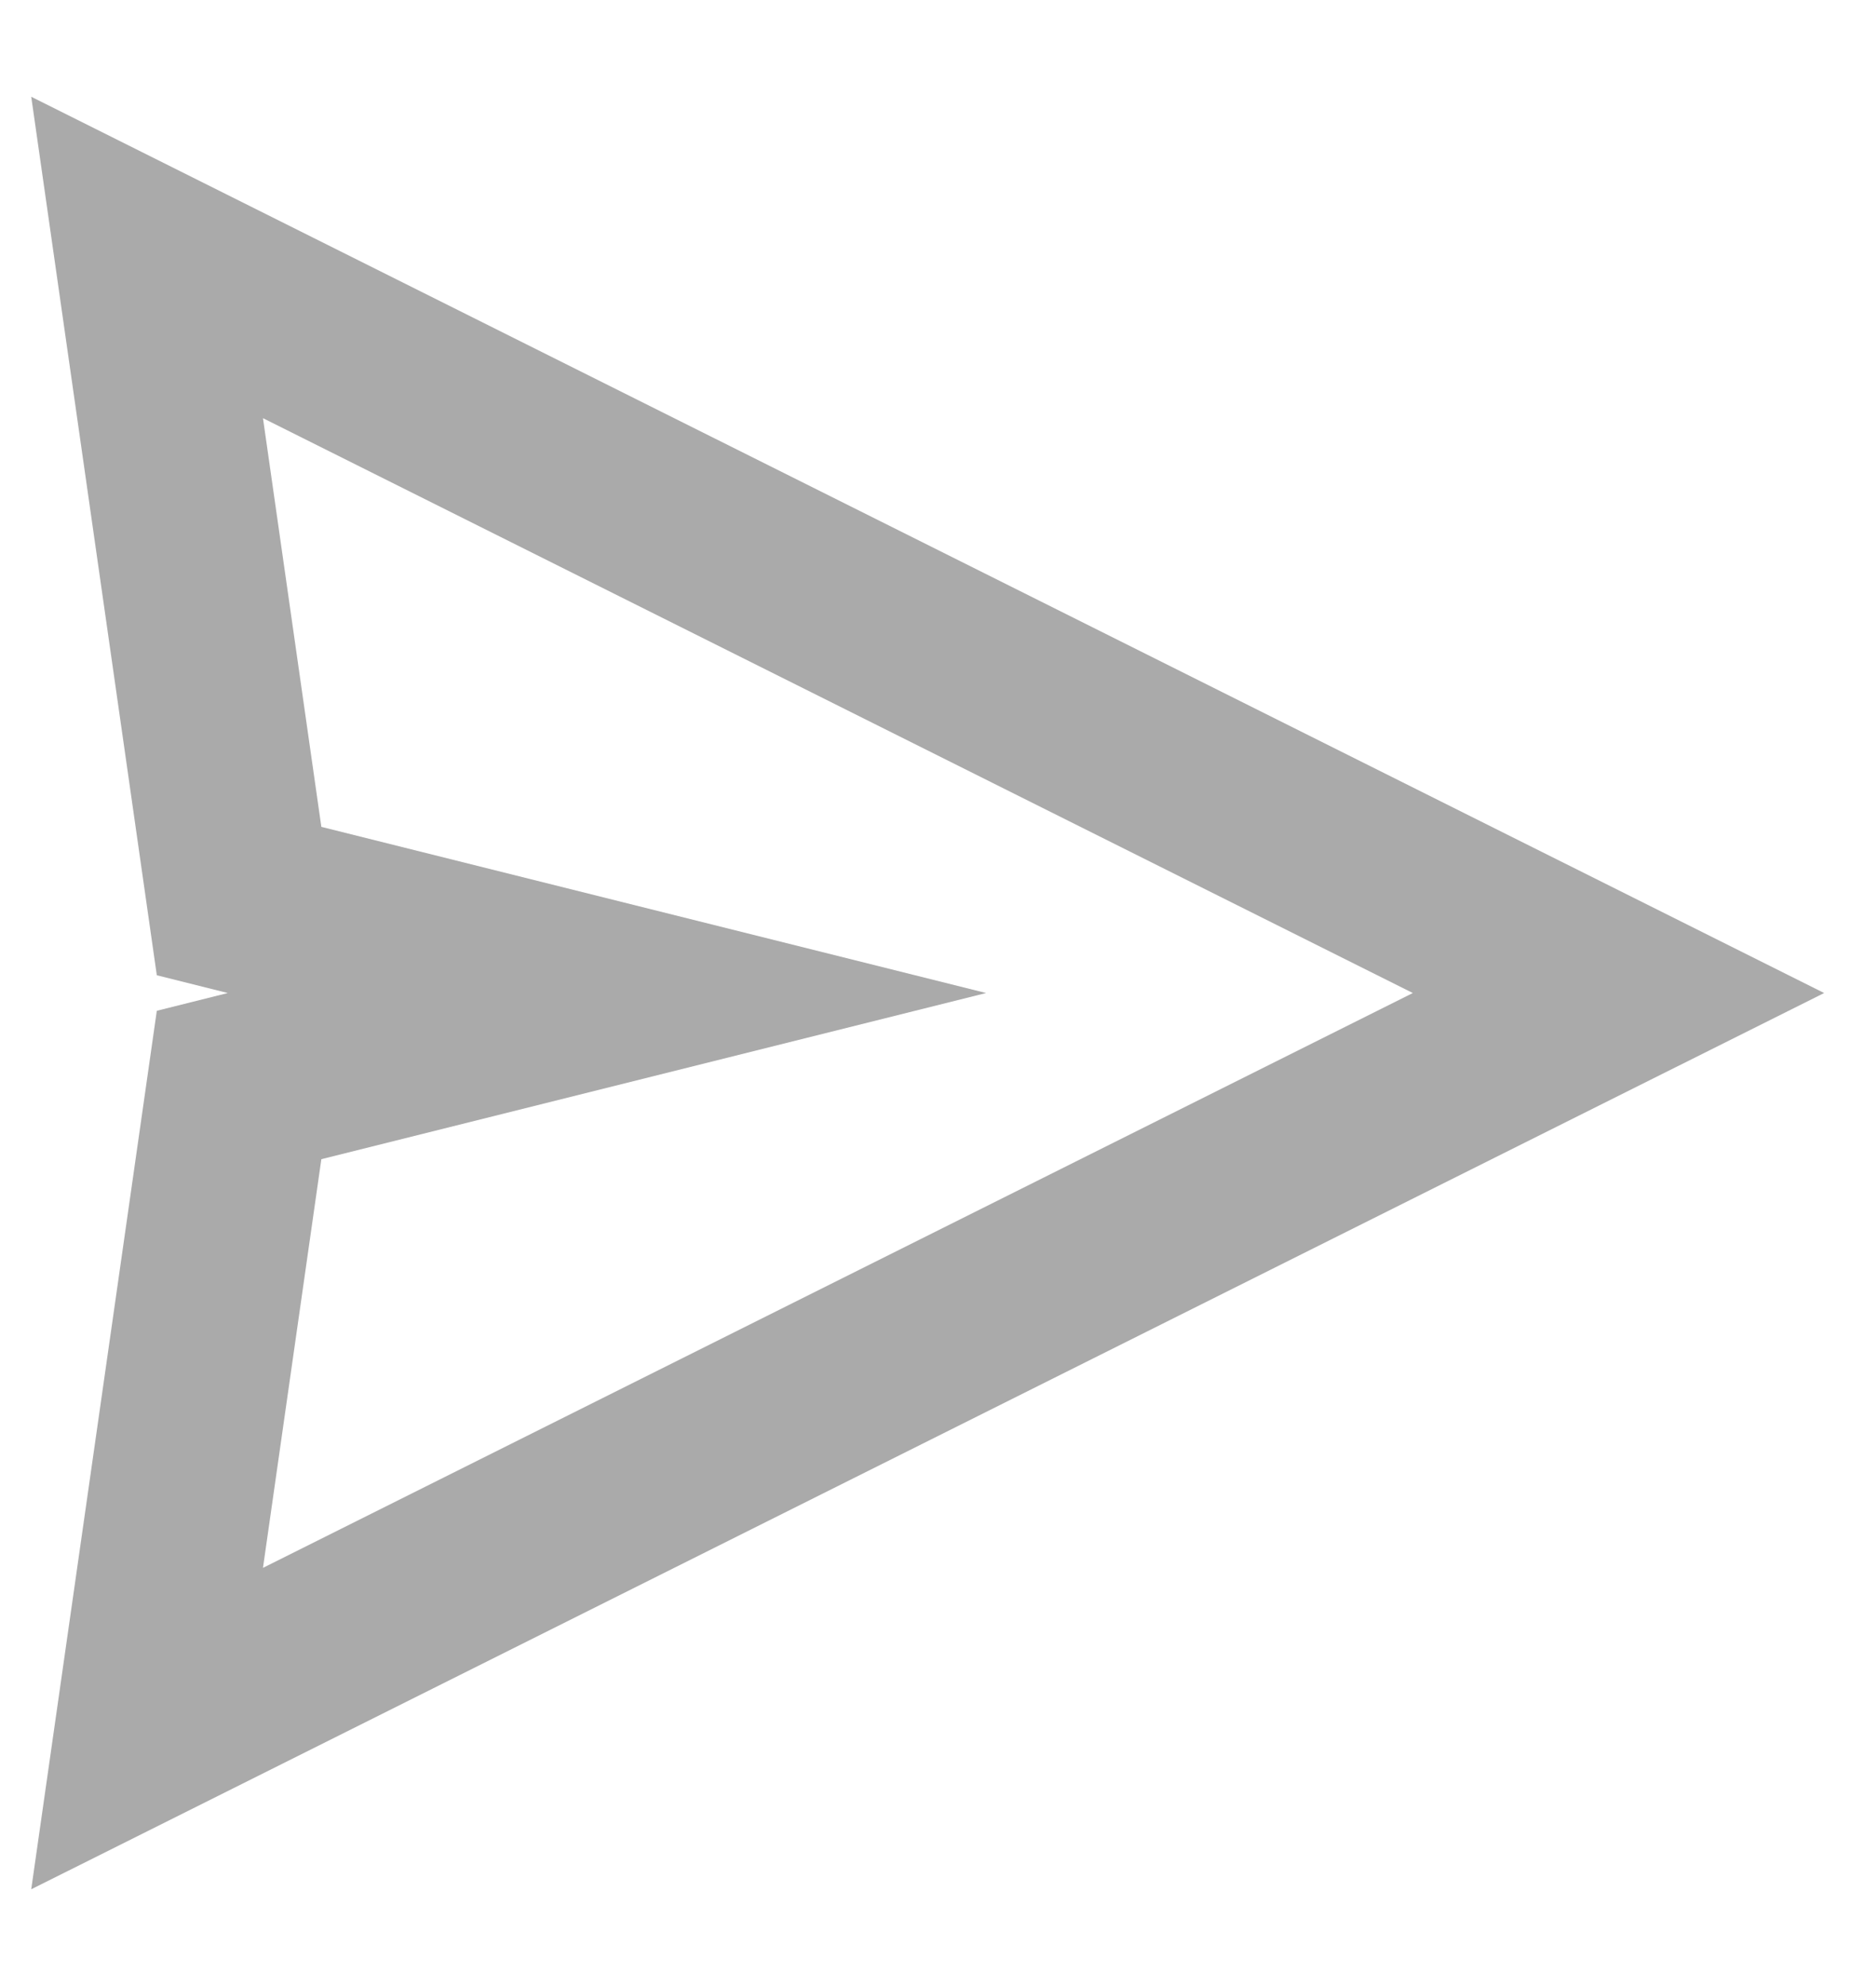 <svg width="17" height="18" viewBox="0 0 17 18" fill="none" xmlns="http://www.w3.org/2000/svg">
<path fill-rule="evenodd" clip-rule="evenodd" d="M0.283 0.877L1.421 8.839L2.064 9L1.421 9.161L0.283 17.123L16.53 9L0.283 0.877ZM2.912 7.494L2.383 3.79L12.803 9L2.383 14.21L2.912 10.506L8.936 9L2.912 7.494Z" fill="#AAAAAA"/>
</svg>
